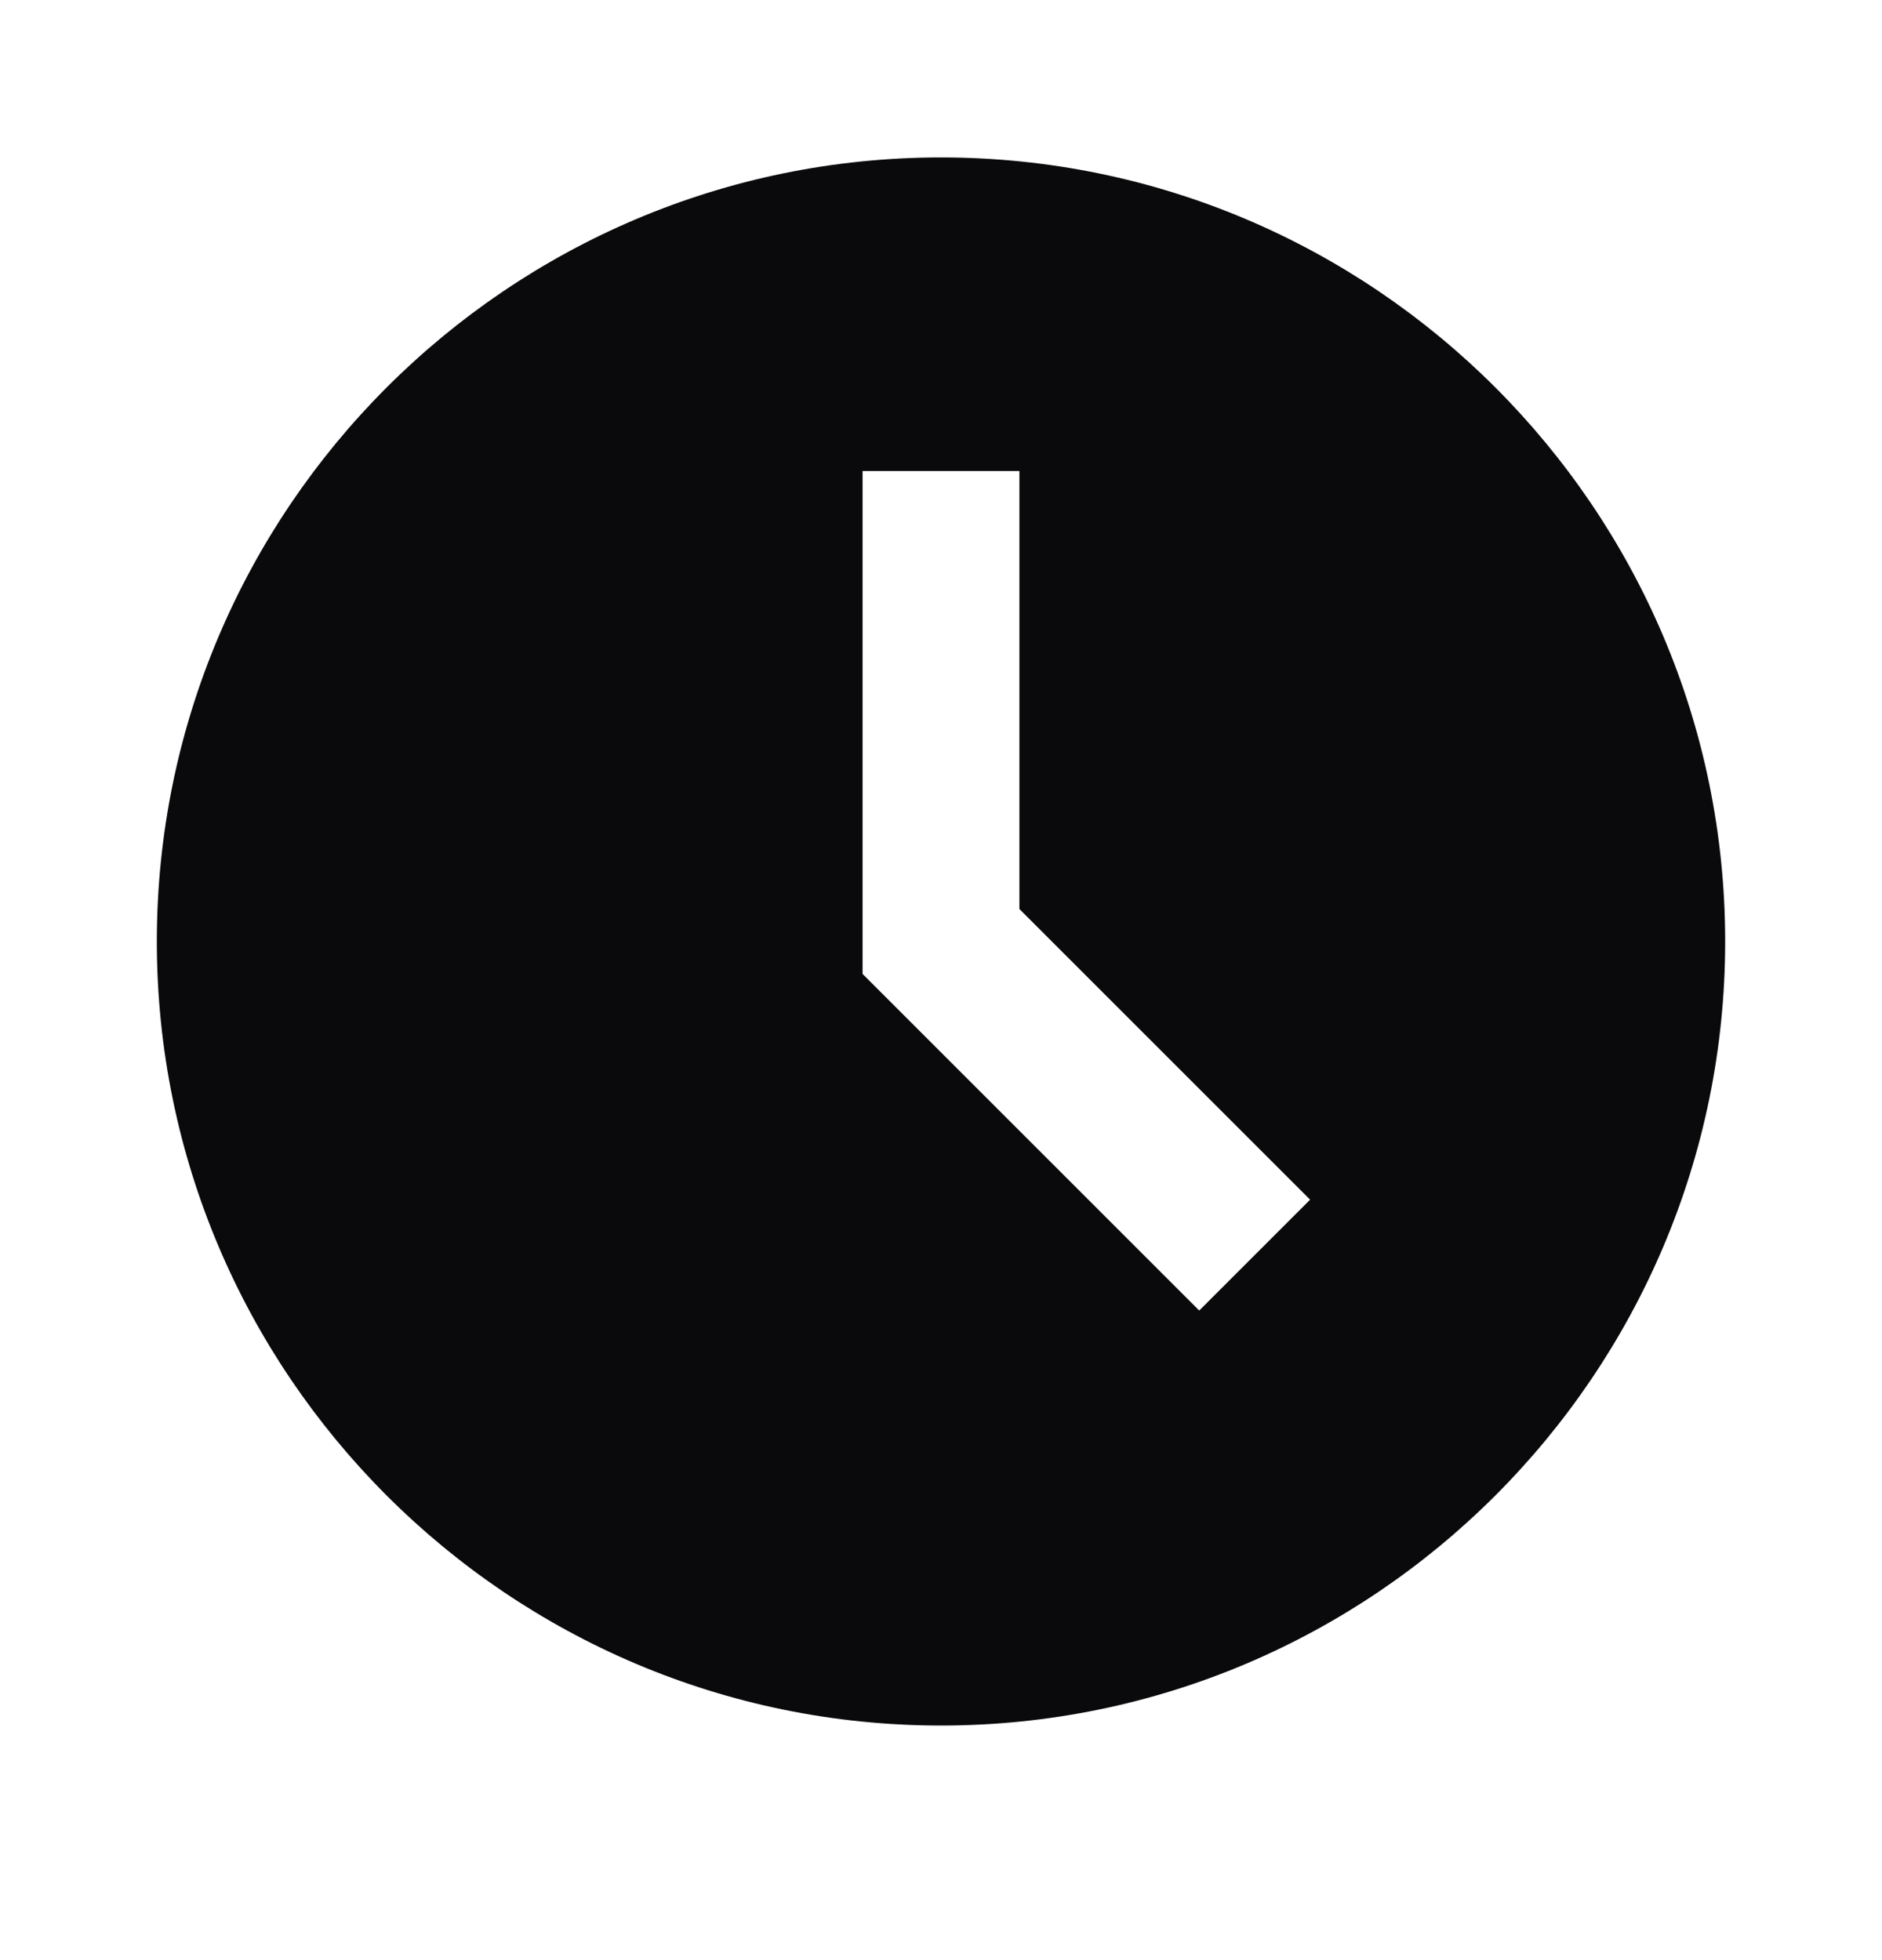 <svg width="24" height="25" viewBox="0 0 24 25" fill="none" xmlns="http://www.w3.org/2000/svg">
<path d="M12 2.008C6.486 2.008 2 6.494 2 12.008C2 17.522 6.486 22.008 12 22.008C17.514 22.008 22 17.522 22 12.008C22 6.494 17.514 2.008 12 2.008ZM15.293 16.715L11 12.422V6.008H13V11.594L16.707 15.301L15.293 16.715Z" fill="#0A0A0C"/>
</svg>
